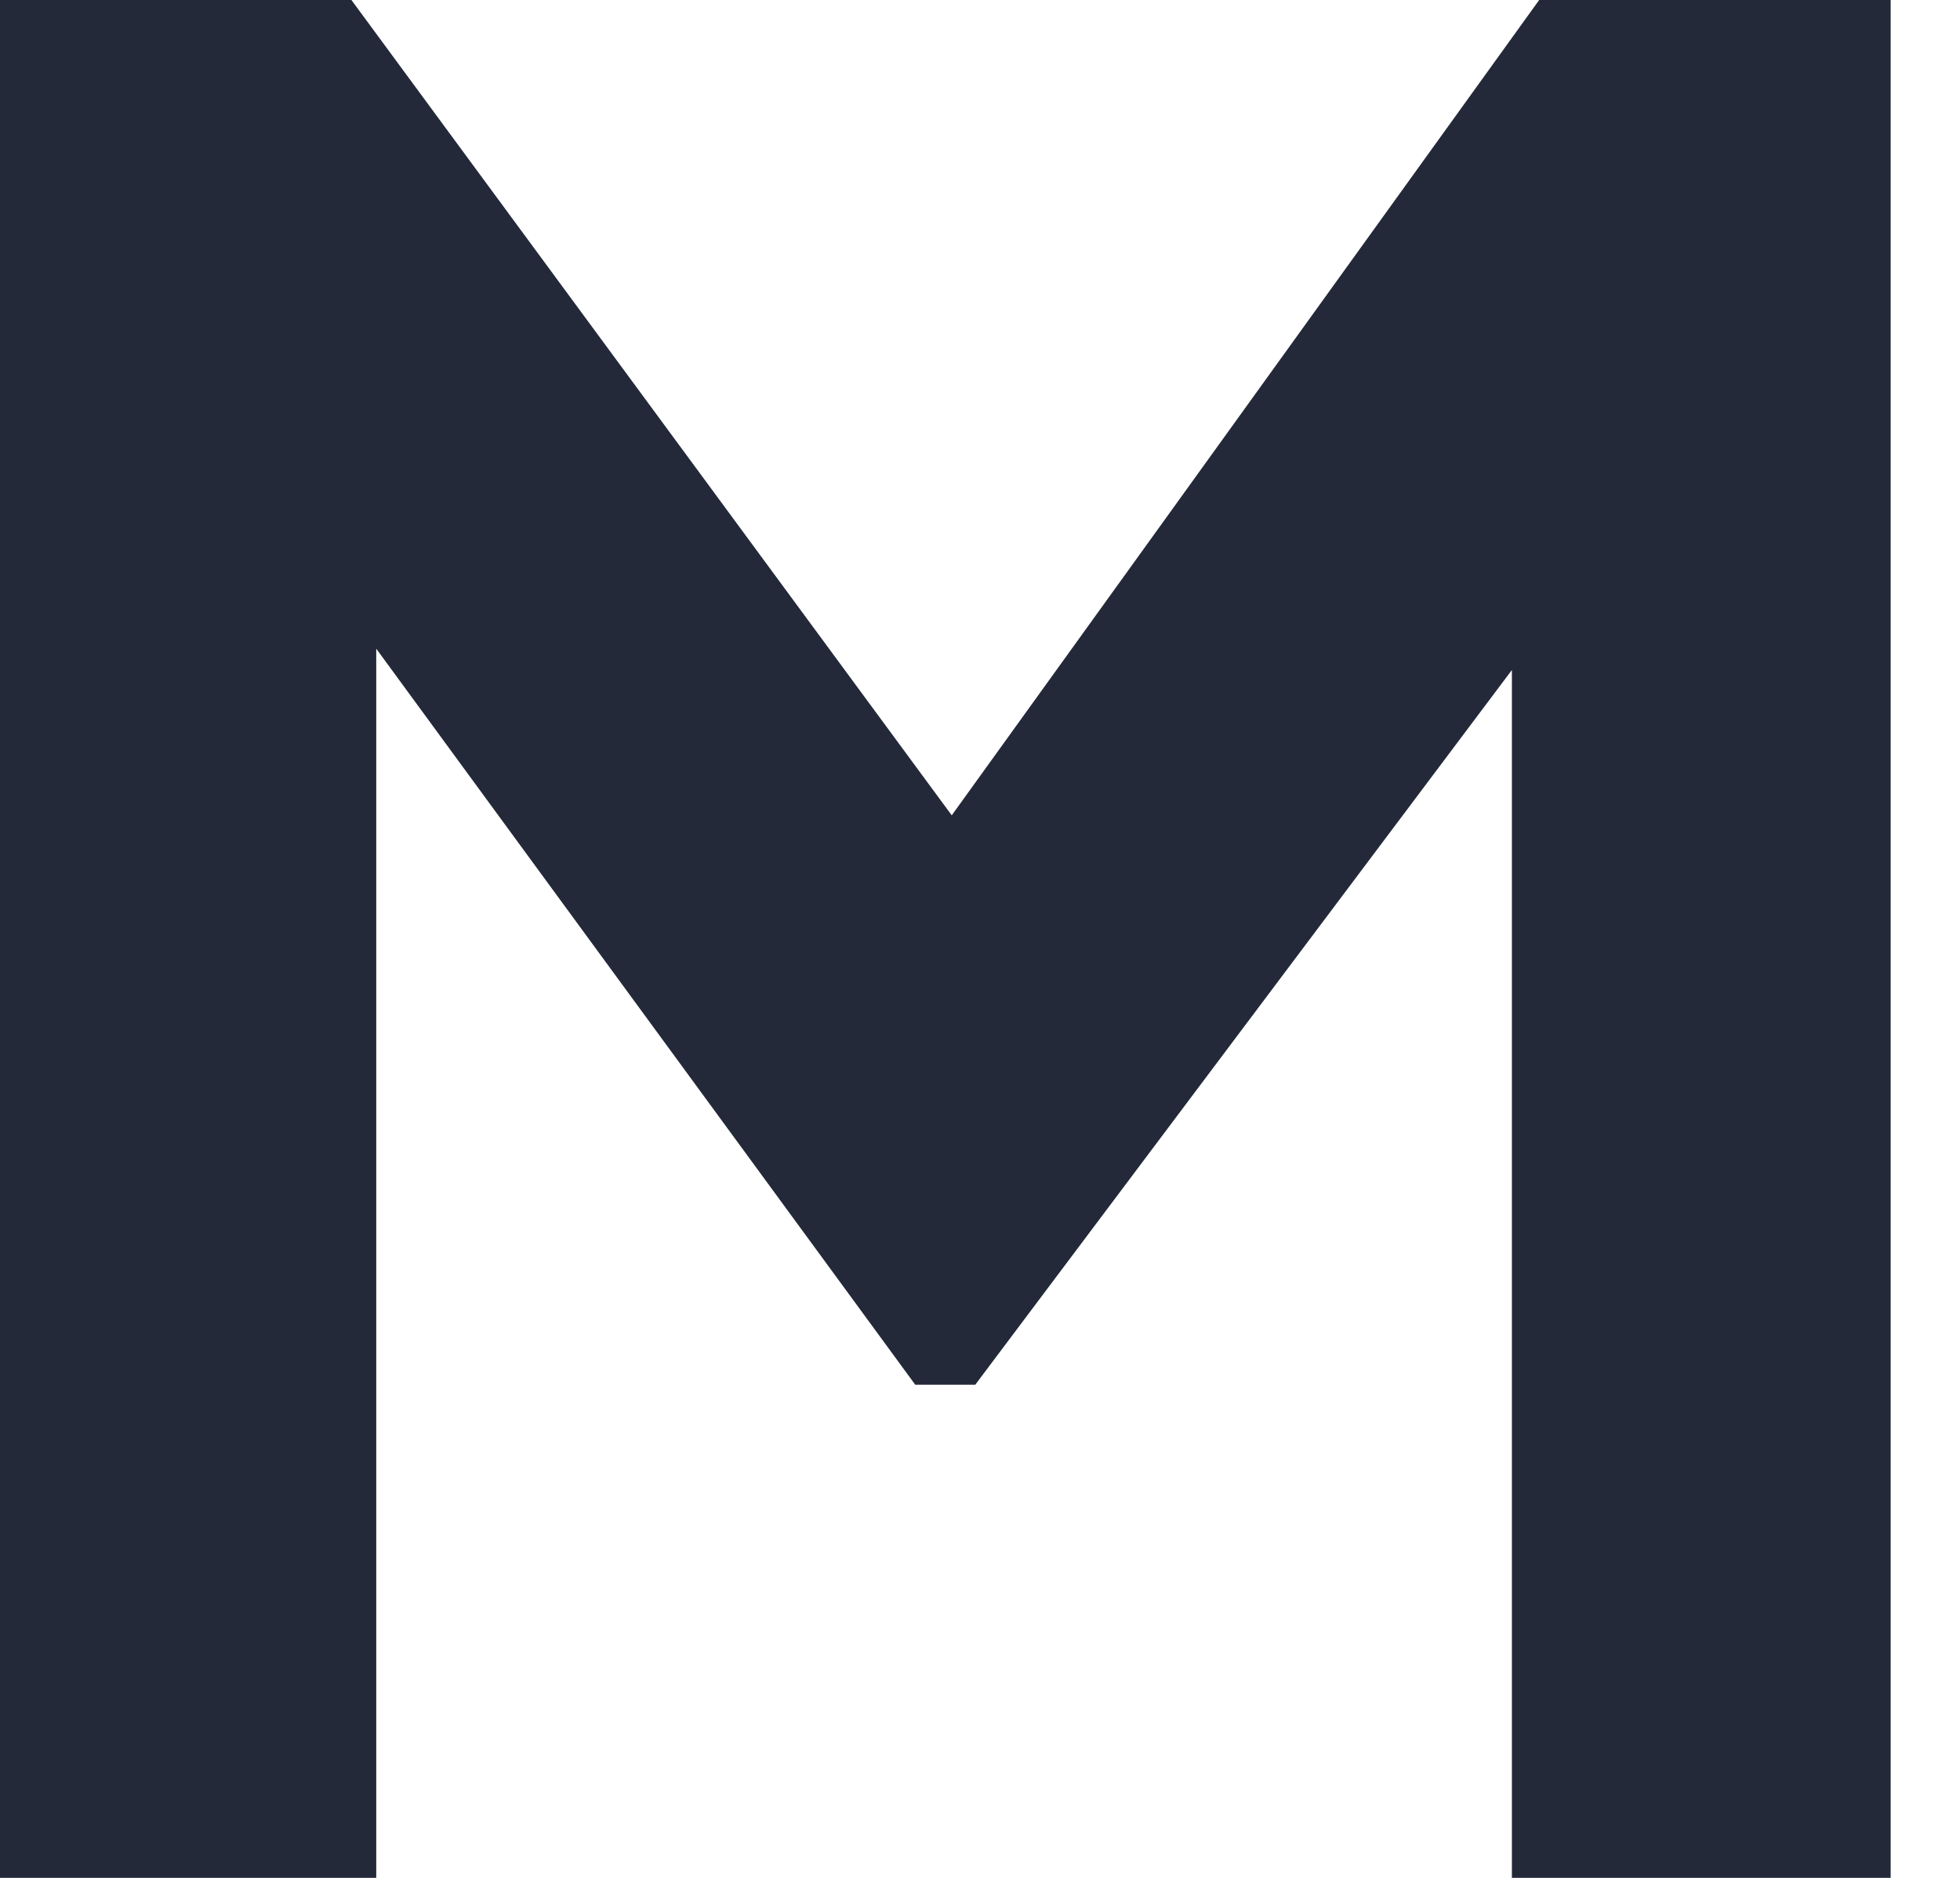 <svg width="24" height="23" viewBox="0 0 24 23" fill="none" xmlns="http://www.w3.org/2000/svg">
<path fill-rule="evenodd" clip-rule="evenodd" d="M4.303 0L11.654 9.986L18.847 0H23.151V23H18.513V8.206L11.942 16.96H11.207L4.607 7.945V23H0V0H4.303Z" fill="#232939"/>
</svg>
